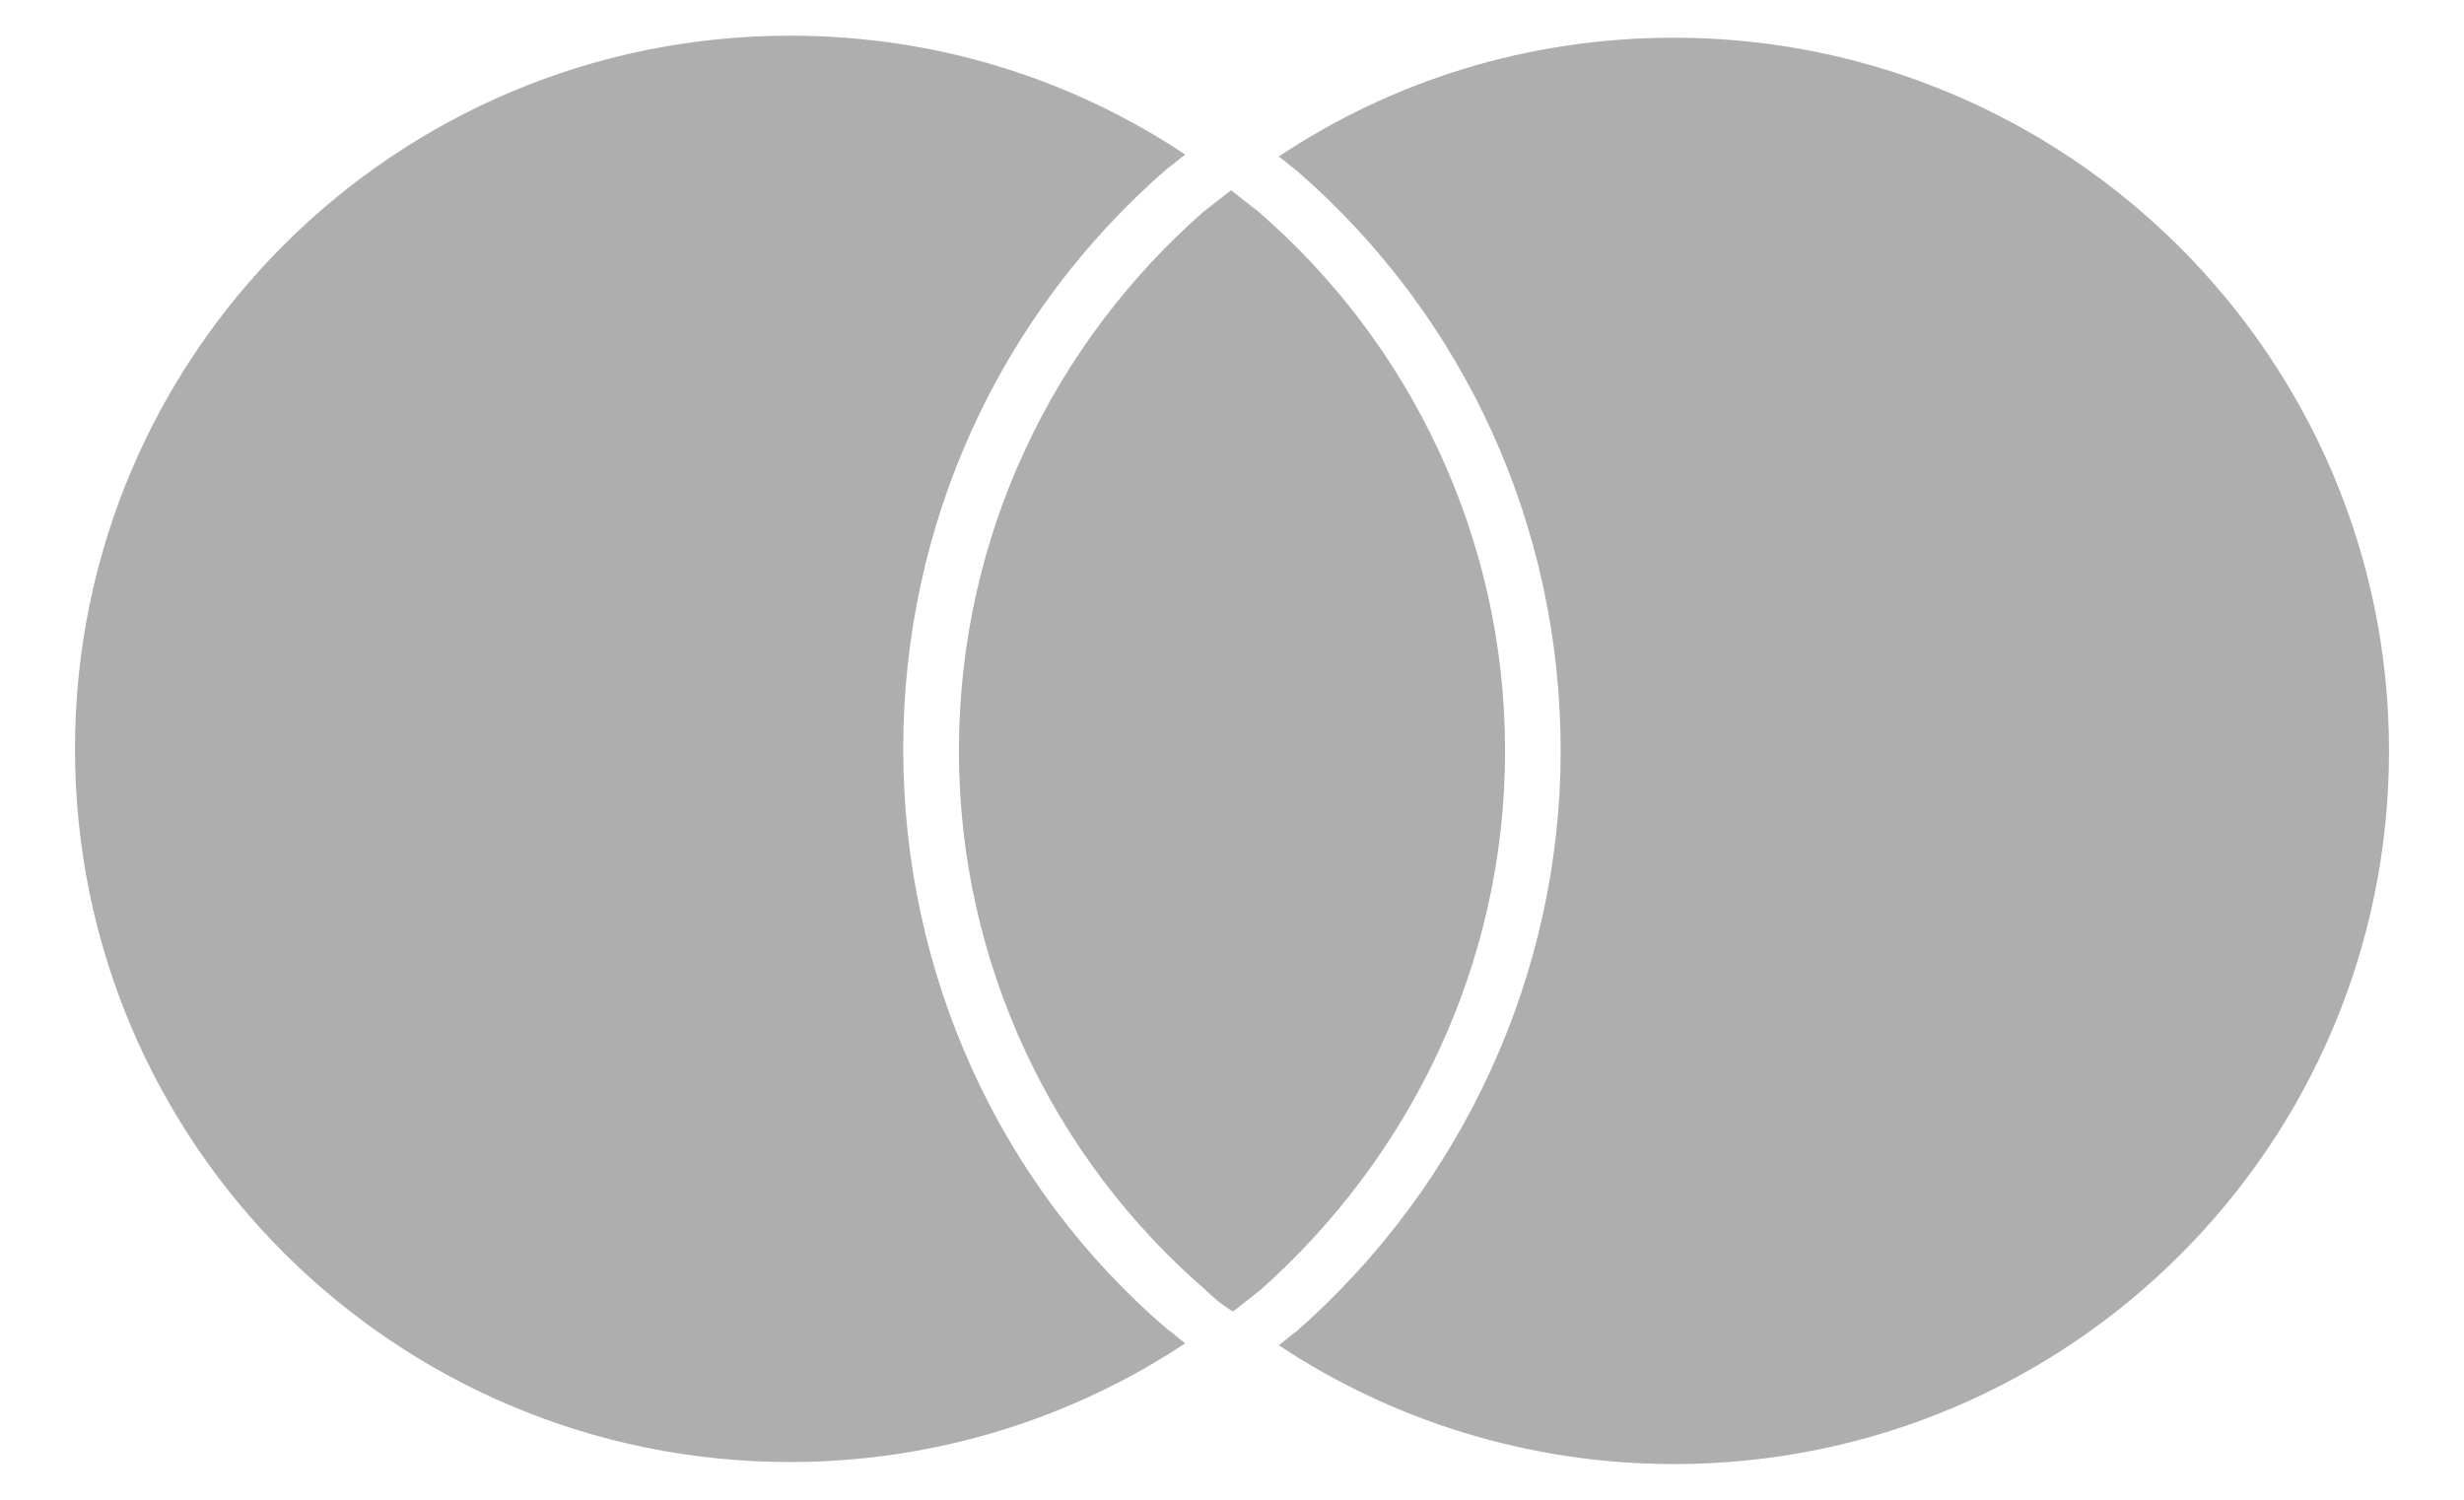 <svg width="23" height="14" viewBox="0 0 23 14" fill="none" xmlns="http://www.w3.org/2000/svg">
<path d="M11.064 12.539C11.009 12.502 10.953 12.446 10.897 12.409C9.321 11.059 8.431 9.08 8.431 6.991C8.431 4.901 9.321 2.941 10.897 1.572C10.953 1.535 11.009 1.48 11.064 1.443C10.007 0.74 8.747 0.333 7.375 0.333C3.685 0.333 0.7 3.311 0.7 6.991C0.7 10.671 3.685 13.648 7.375 13.648C8.728 13.648 10.007 13.241 11.064 12.539Z" fill="#AEAEAE"/>
<path d="M11.936 1.461C12.992 0.759 14.253 0.352 15.625 0.352C19.296 0.352 22.3 3.329 22.3 7.009C22.3 10.689 19.315 13.667 15.625 13.667C14.272 13.667 12.992 13.26 11.936 12.557C11.991 12.52 12.047 12.465 12.102 12.428C13.66 11.059 14.568 9.08 14.568 7.009C14.568 4.92 13.678 2.959 12.102 1.591C12.047 1.554 11.991 1.498 11.936 1.461Z" fill="#AEAEAE"/>
<path d="M11.231 1.979C11.324 1.905 11.398 1.85 11.491 1.776C11.583 1.85 11.658 1.905 11.75 1.979C13.159 3.2 14.049 5.012 14.049 7.009C14.049 9.006 13.159 10.8 11.769 12.039C11.676 12.113 11.602 12.169 11.509 12.243C11.416 12.187 11.324 12.113 11.25 12.039C9.841 10.819 8.951 9.006 8.951 7.009C8.951 4.994 9.841 3.2 11.231 1.979Z" fill="#AEAEAE"/>
</svg>

